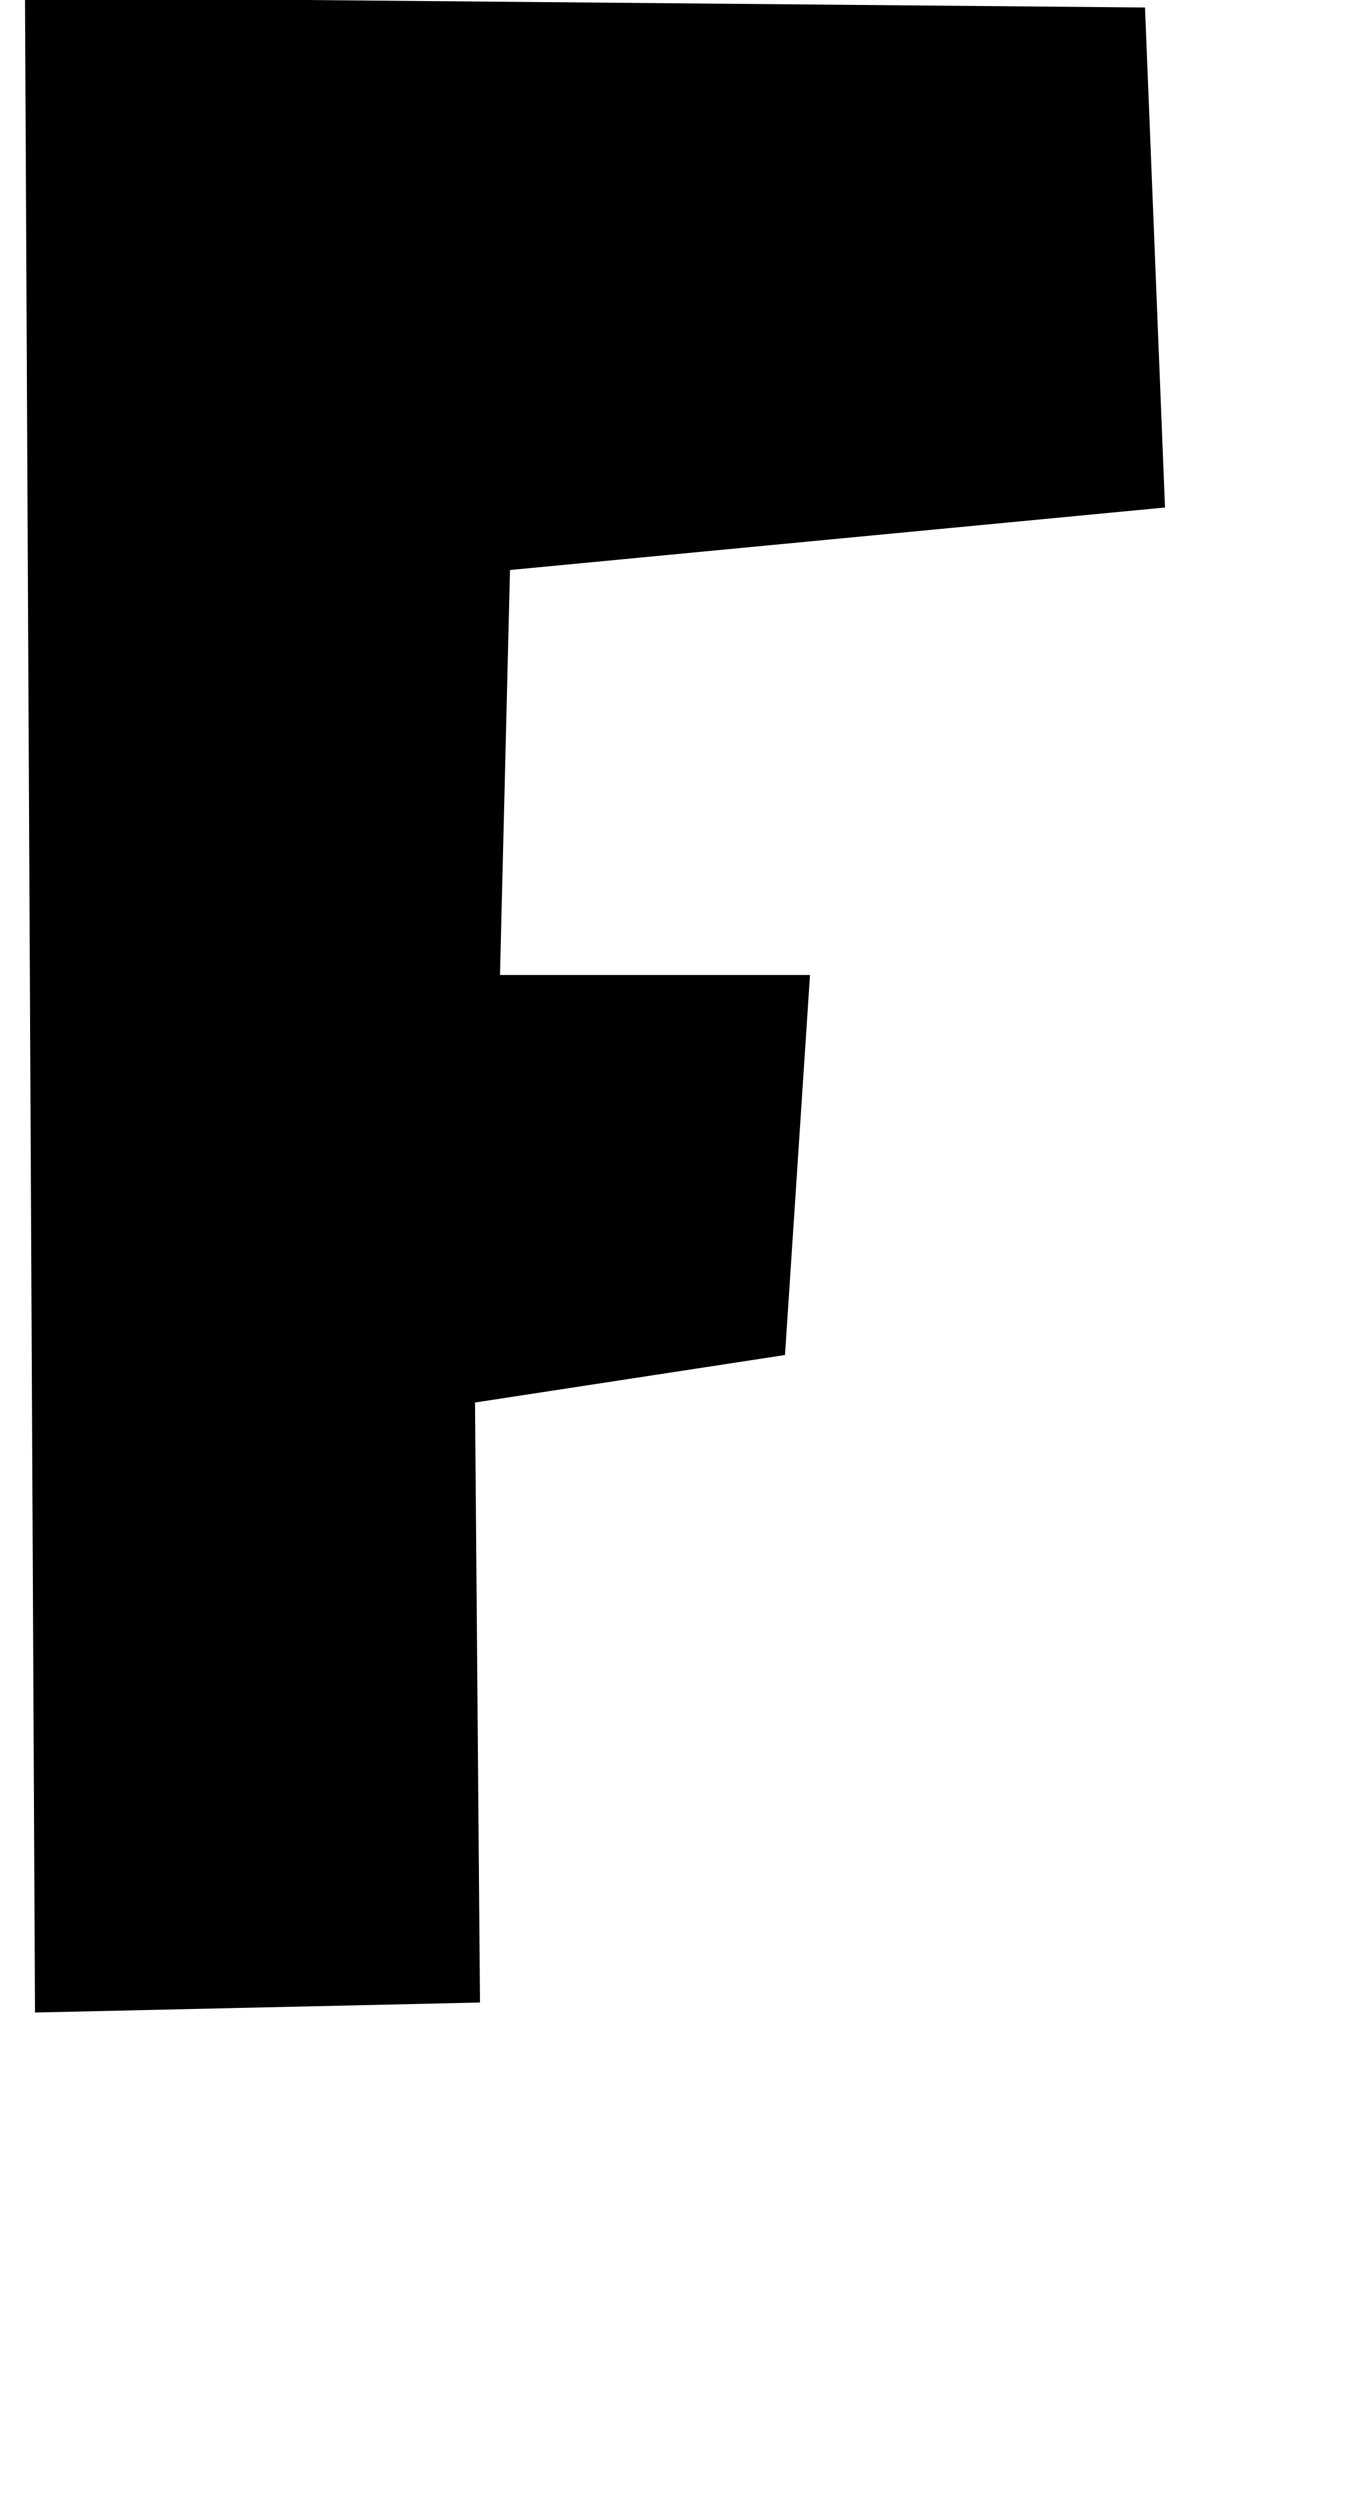<?xml version="1.0" standalone="no"?>
<!DOCTYPE svg PUBLIC "-//W3C//DTD SVG 1.1//EN" "http://www.w3.org/Graphics/SVG/1.1/DTD/svg11.dtd" >
<svg xmlns="http://www.w3.org/2000/svg" xmlns:xlink="http://www.w3.org/1999/xlink" version="1.1" viewBox="-14 0 548 1000">
   <path fill="currentColor"
d="M-4 -1l448 4l8 200l-262 25l-4 162h124l-10 152l-124 19l2 240l-178 4z" />
</svg>
